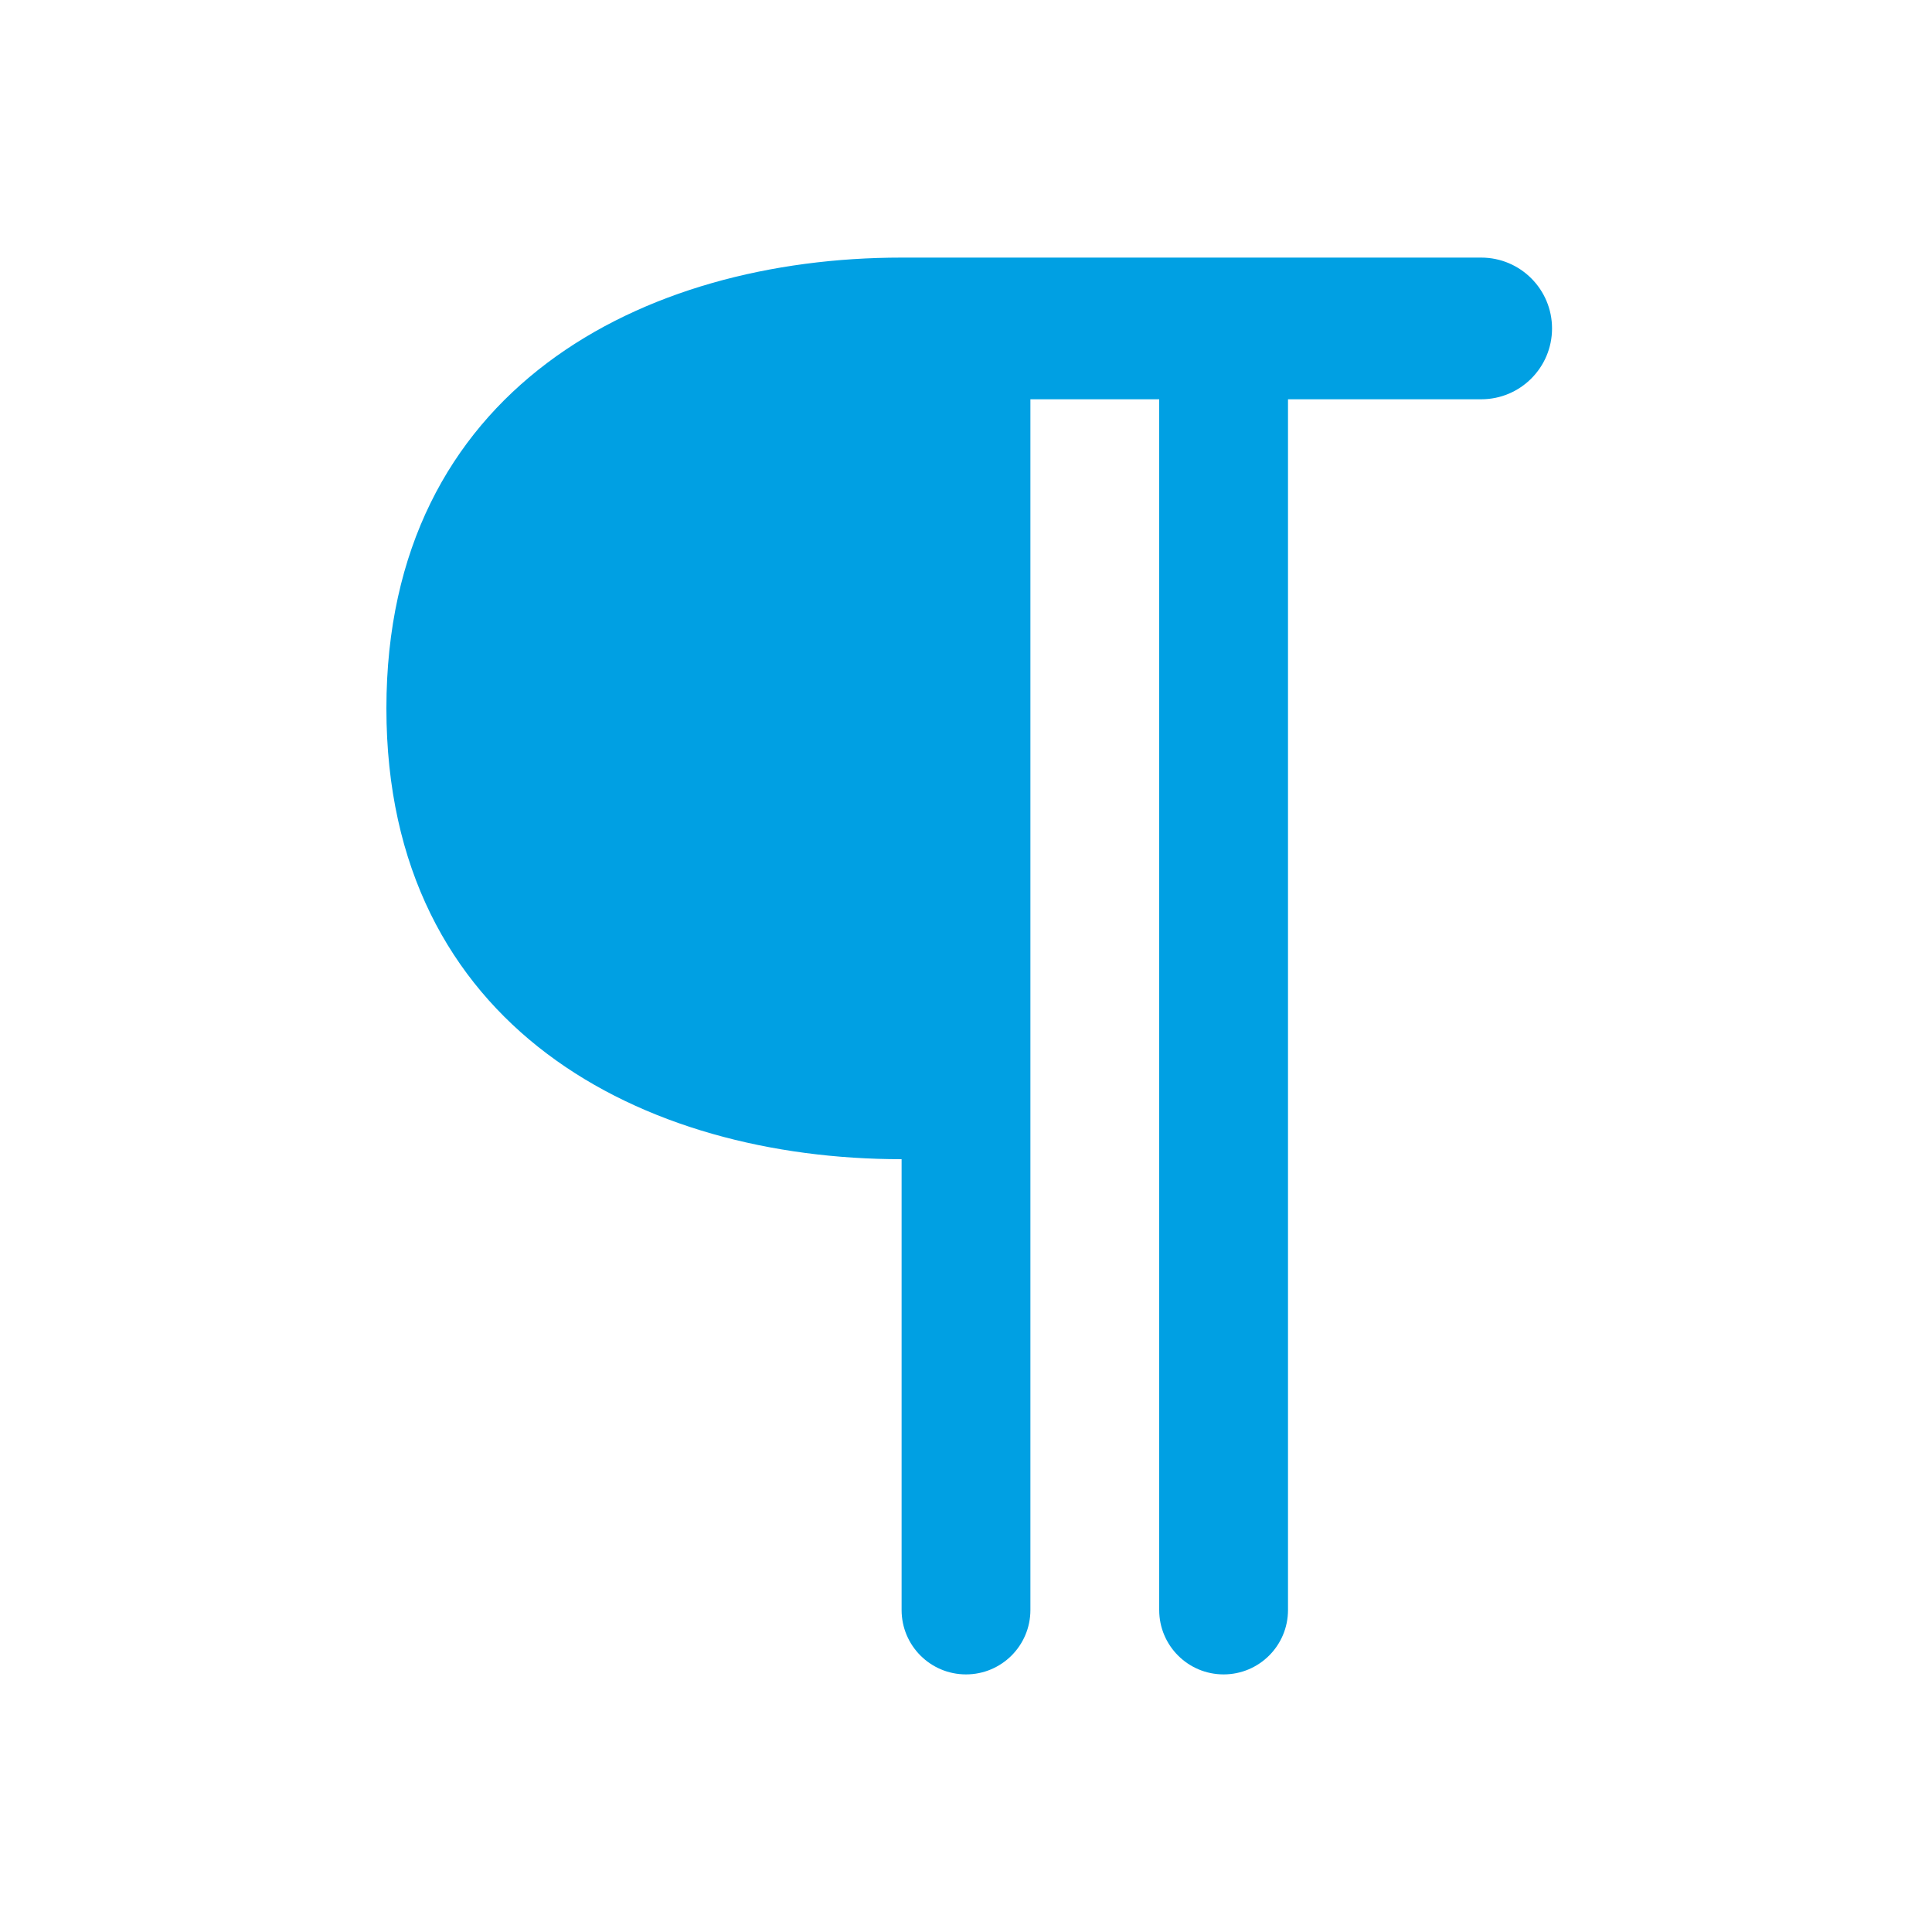 <svg width="24" height="24" viewBox="0 0 24 24" fill="none" xmlns="http://www.w3.org/2000/svg">
<path fill-rule="evenodd" clip-rule="evenodd" d="M4.8 8.8C4.8 12.773 7.987 14.4 11.2 14.4V20C11.2 20.442 11.558 20.8 12 20.8C12.442 20.8 12.8 20.442 12.8 20V14.4V4.96H14.4V20C14.4 20.442 14.758 20.8 15.2 20.8C15.642 20.8 16 20.442 16 20V4.96H18.4C18.886 4.96 19.28 4.566 19.28 4.08C19.28 3.594 18.886 3.2 18.4 3.2H15.2H12.8H12H11.2C7.987 3.2 4.8 4.827 4.8 8.8Z" fill="#00A0E3"/>
</svg>
